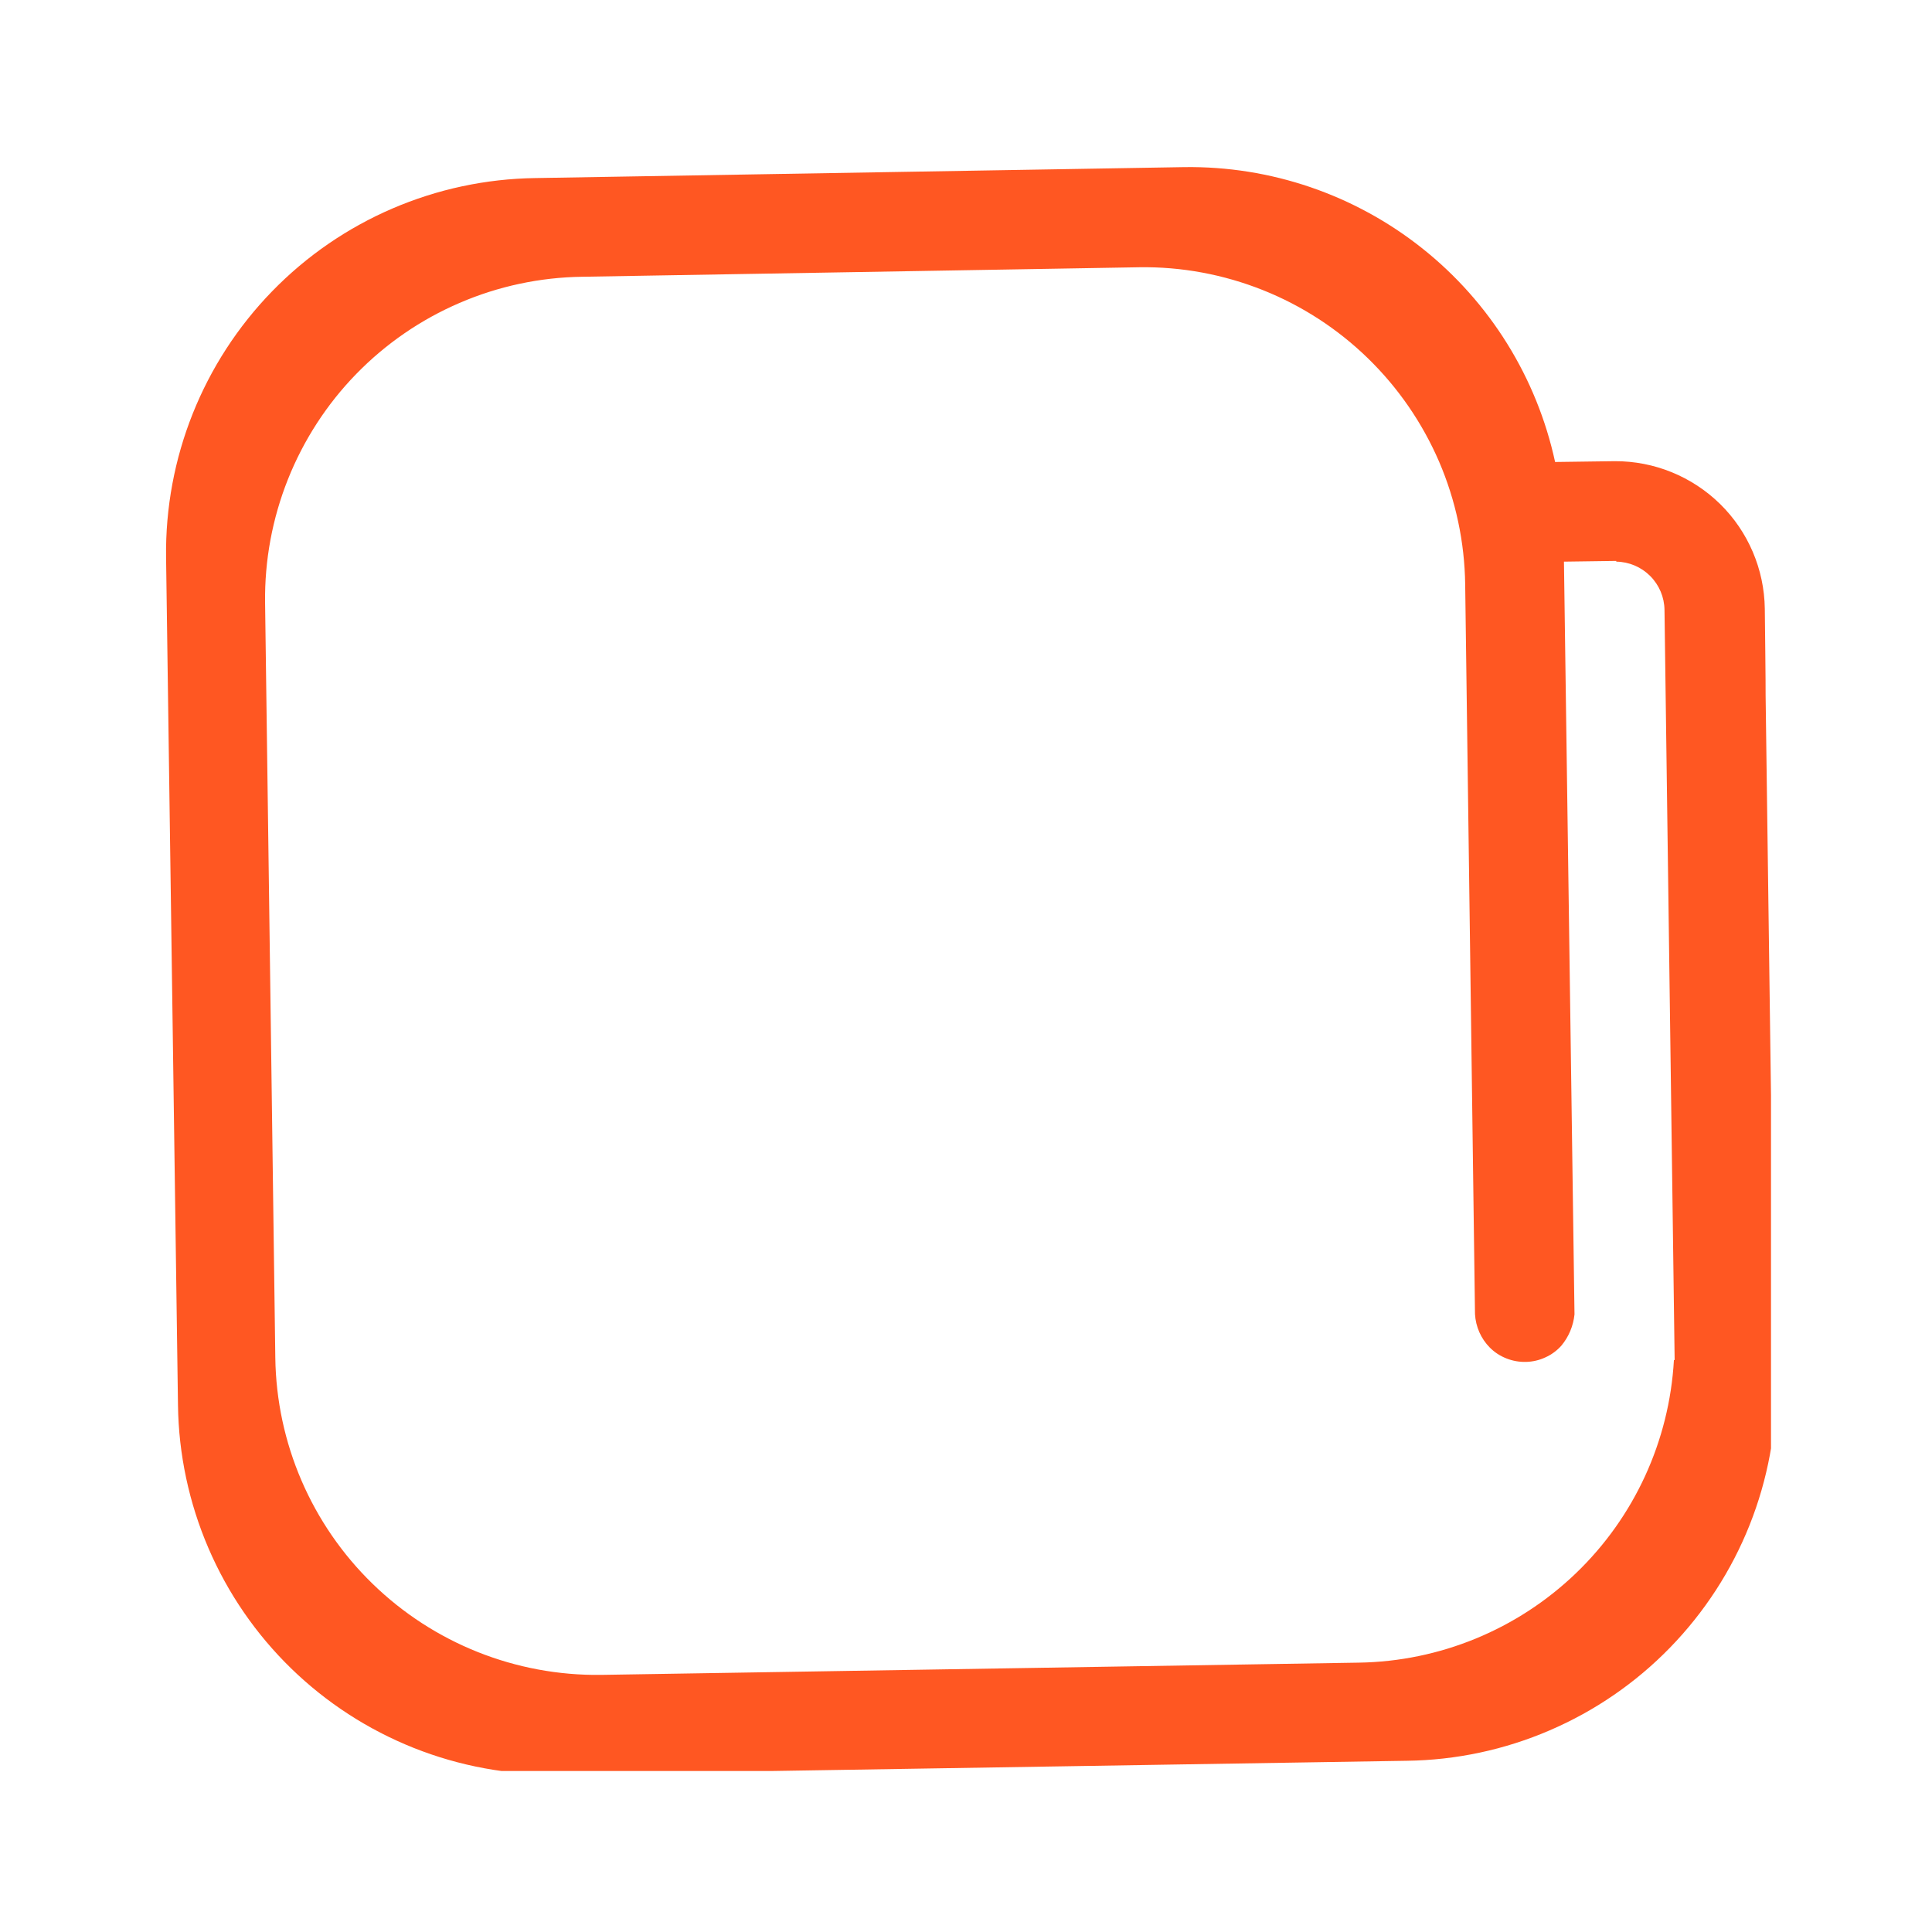 <svg width="24" height="24" viewBox="0 0 24 24" fill="none" xmlns="http://www.w3.org/2000/svg">
<g clip-path="url(#clip0)">
<path d="M22.059 16.878L22.044 16.878L21.933 8.635C21.935 8.56 21.924 7.638 21.923 7.56C21.916 7.071 21.717 6.604 21.368 6.261C21.019 5.919 20.549 5.727 20.06 5.729L19.318 5.739C19.091 4.691 18.508 3.753 17.669 3.086C16.829 2.418 15.785 2.061 14.712 2.076L6.65 2.212C5.417 2.229 4.241 2.734 3.381 3.618C2.521 4.502 2.047 5.691 2.063 6.924L2.211 17.456C2.219 18.067 2.348 18.67 2.589 19.231C2.83 19.792 3.179 20.3 3.617 20.726C4.055 21.152 4.572 21.487 5.139 21.713C5.706 21.939 6.313 22.051 6.923 22.043L17.477 21.873C18.087 21.865 18.69 21.737 19.251 21.495C19.812 21.254 20.32 20.905 20.746 20.467C21.172 20.029 21.508 19.512 21.734 18.945C21.96 18.378 22.072 17.772 22.064 17.161L22.059 16.878ZM20.794 16.895C20.737 17.901 20.302 18.848 19.575 19.545C18.849 20.242 17.885 20.639 16.878 20.654L7.468 20.806C6.409 20.82 5.387 20.413 4.628 19.674C3.869 18.936 3.434 17.925 3.42 16.866L3.293 7.487C3.286 6.962 3.383 6.441 3.577 5.954C3.771 5.467 4.059 5.022 4.425 4.646C4.791 4.27 5.227 3.97 5.709 3.763C6.191 3.555 6.709 3.445 7.234 3.438L14.153 3.32C14.678 3.312 15.198 3.409 15.686 3.603C16.173 3.797 16.617 4.085 16.993 4.451C17.369 4.817 17.669 5.253 17.877 5.735C18.084 6.217 18.194 6.735 18.201 7.259L18.323 16.325C18.332 16.481 18.397 16.629 18.507 16.74C18.566 16.799 18.636 16.845 18.714 16.875C18.791 16.906 18.874 16.92 18.957 16.918C19.04 16.916 19.122 16.897 19.197 16.862C19.273 16.828 19.341 16.778 19.396 16.716C19.488 16.606 19.544 16.471 19.559 16.328L19.428 6.977L20.078 6.968L20.078 6.977C20.236 6.979 20.387 7.043 20.499 7.155C20.611 7.267 20.675 7.418 20.677 7.577L20.803 16.895L20.794 16.895Z" fill="#FF5722"/>
</g>
<defs>
<clipPath id="clip0">
<rect width="20" height="20" fill="white" transform="translate(2 2)"/>
</clipPath>
</defs>
</svg>
